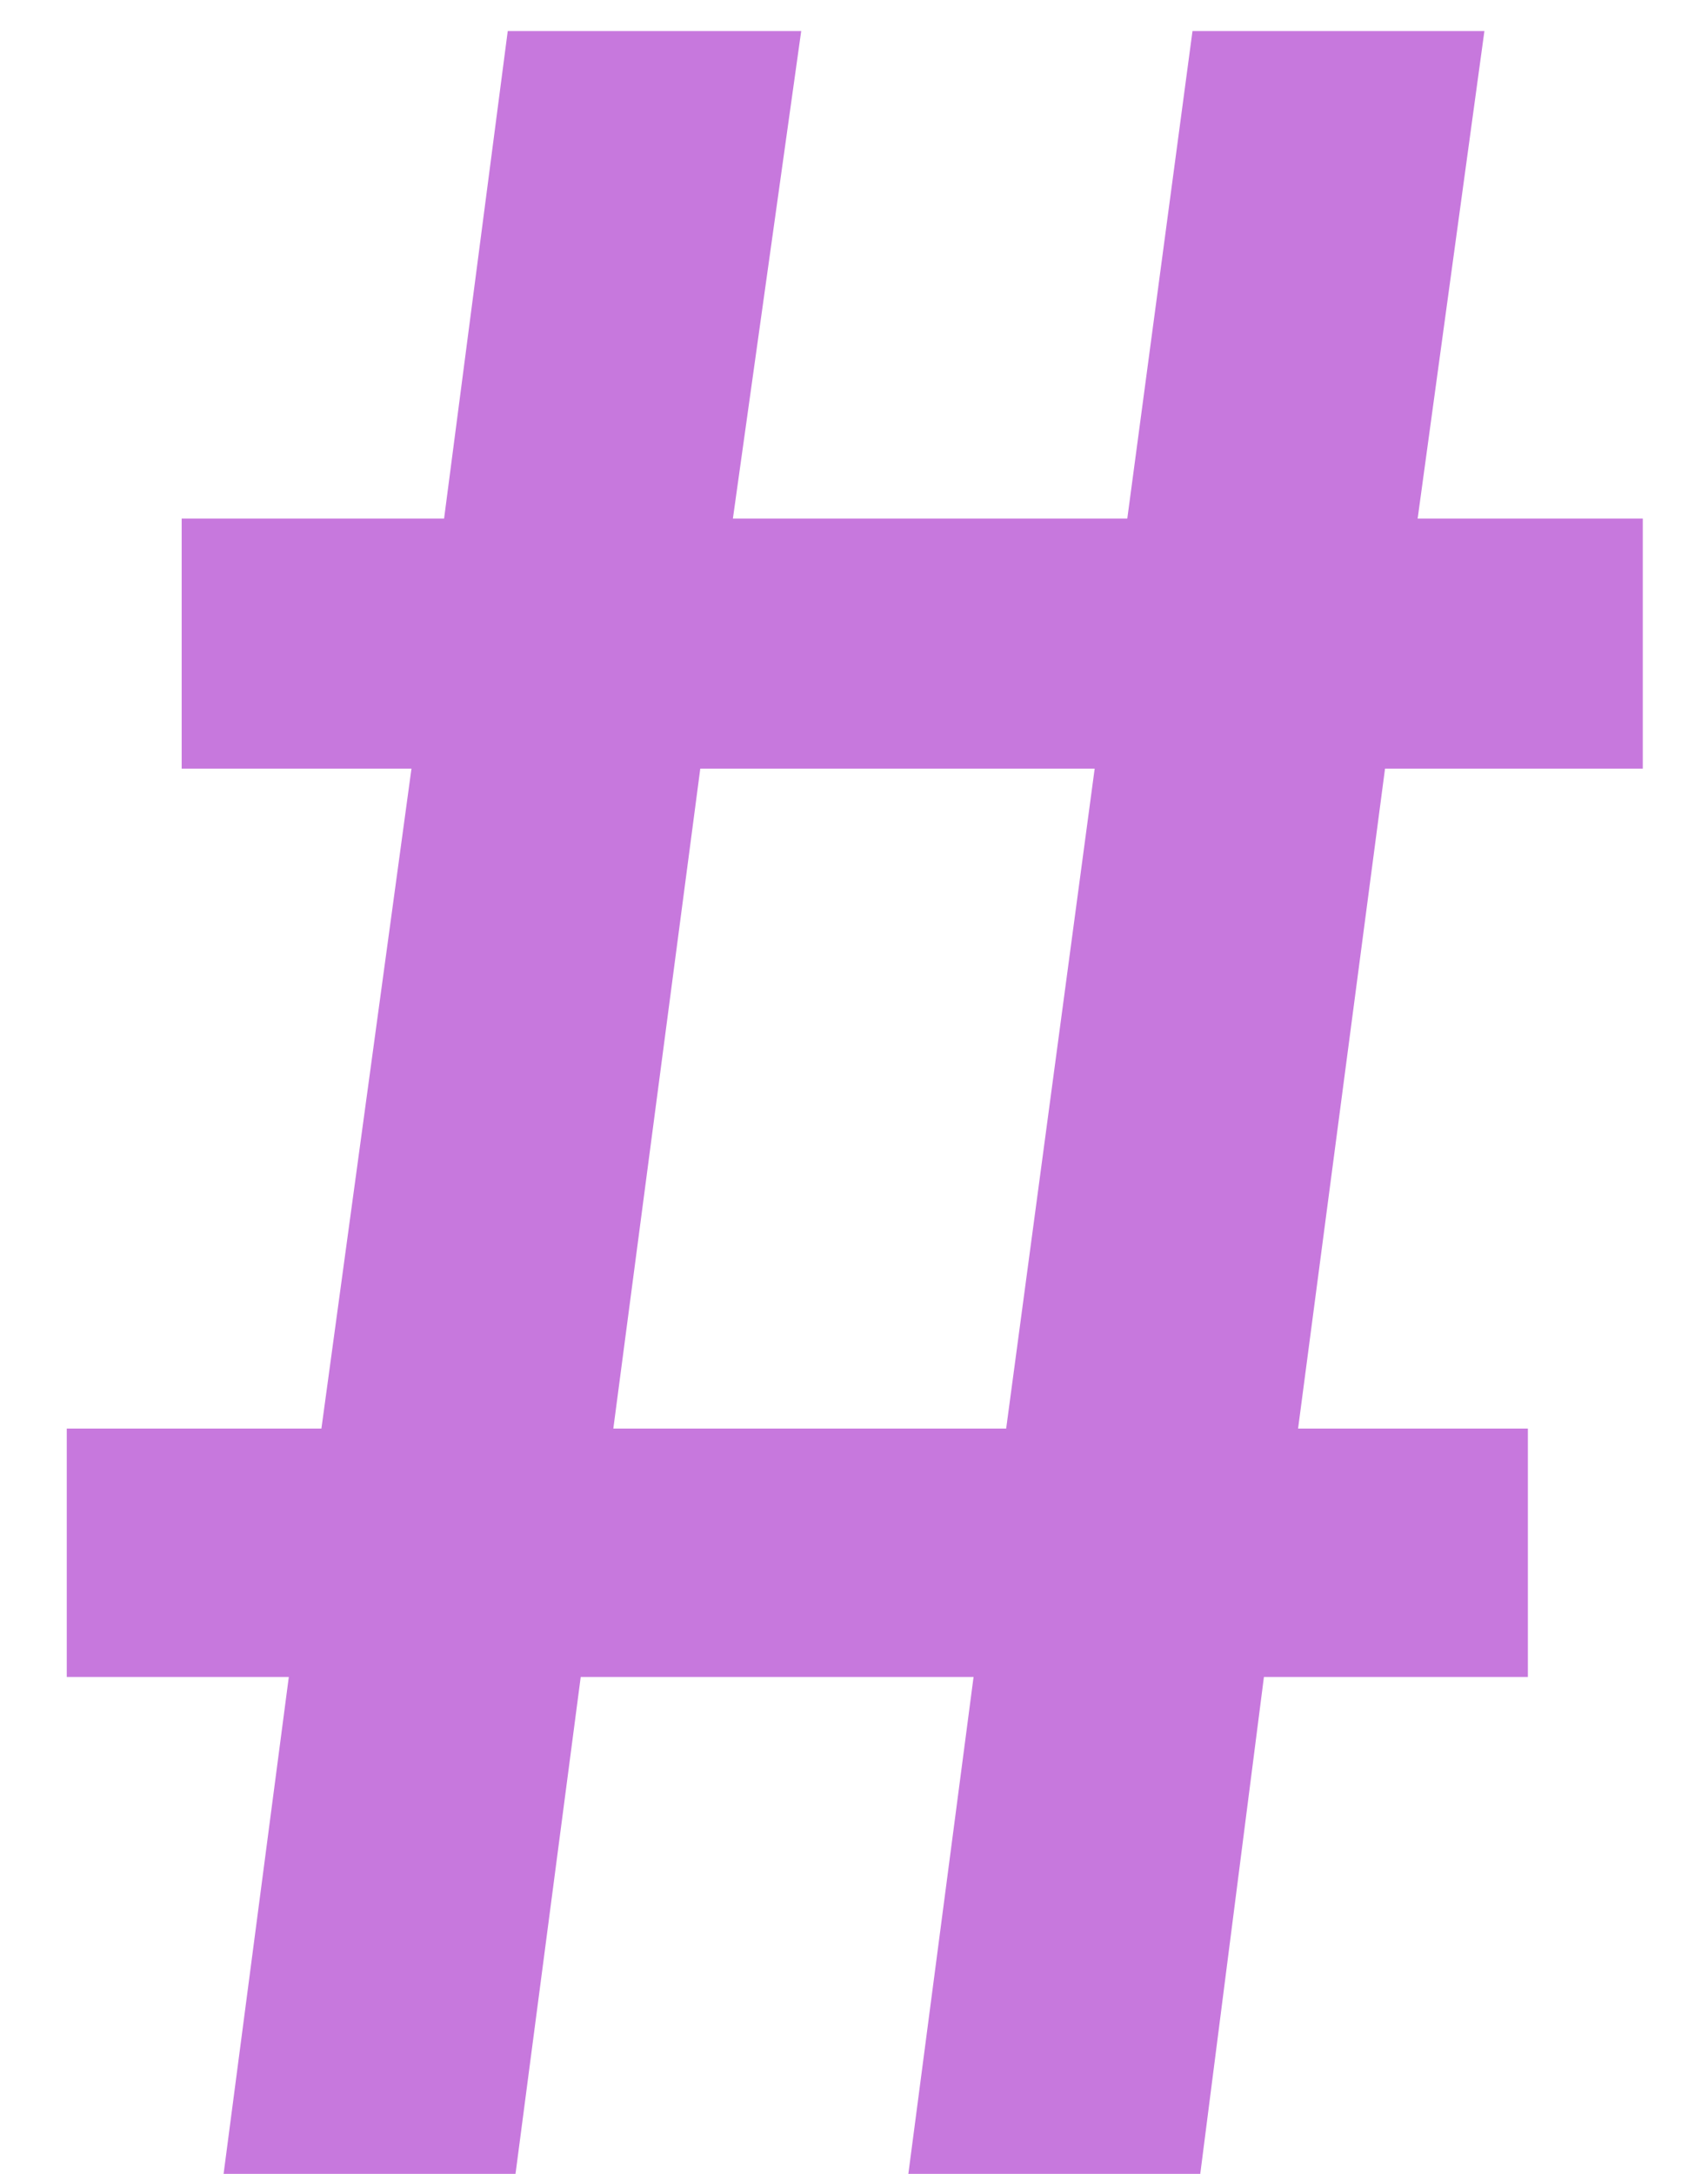 <svg width="22" height="28" viewBox="0 0 22 28" fill="none" xmlns="http://www.w3.org/2000/svg">
<path d="M17.84 9.9L16.72 18.4H19.68V21.6H16.28L15.46 28H11.7L12.54 21.6H7.48L6.64 28H2.88L3.72 21.6H0.86V18.4H4.14L5.3 9.9H2.34V6.68H5.72L6.54 0.4H10.32L9.44 6.68H14.52L15.36 0.4H19.12L18.26 6.68H21.16V9.9H17.84ZM7.9 18.4H12.96L14.1 9.9H9.02L7.9 18.4Z" fill="#C778DD"/>
</svg>
